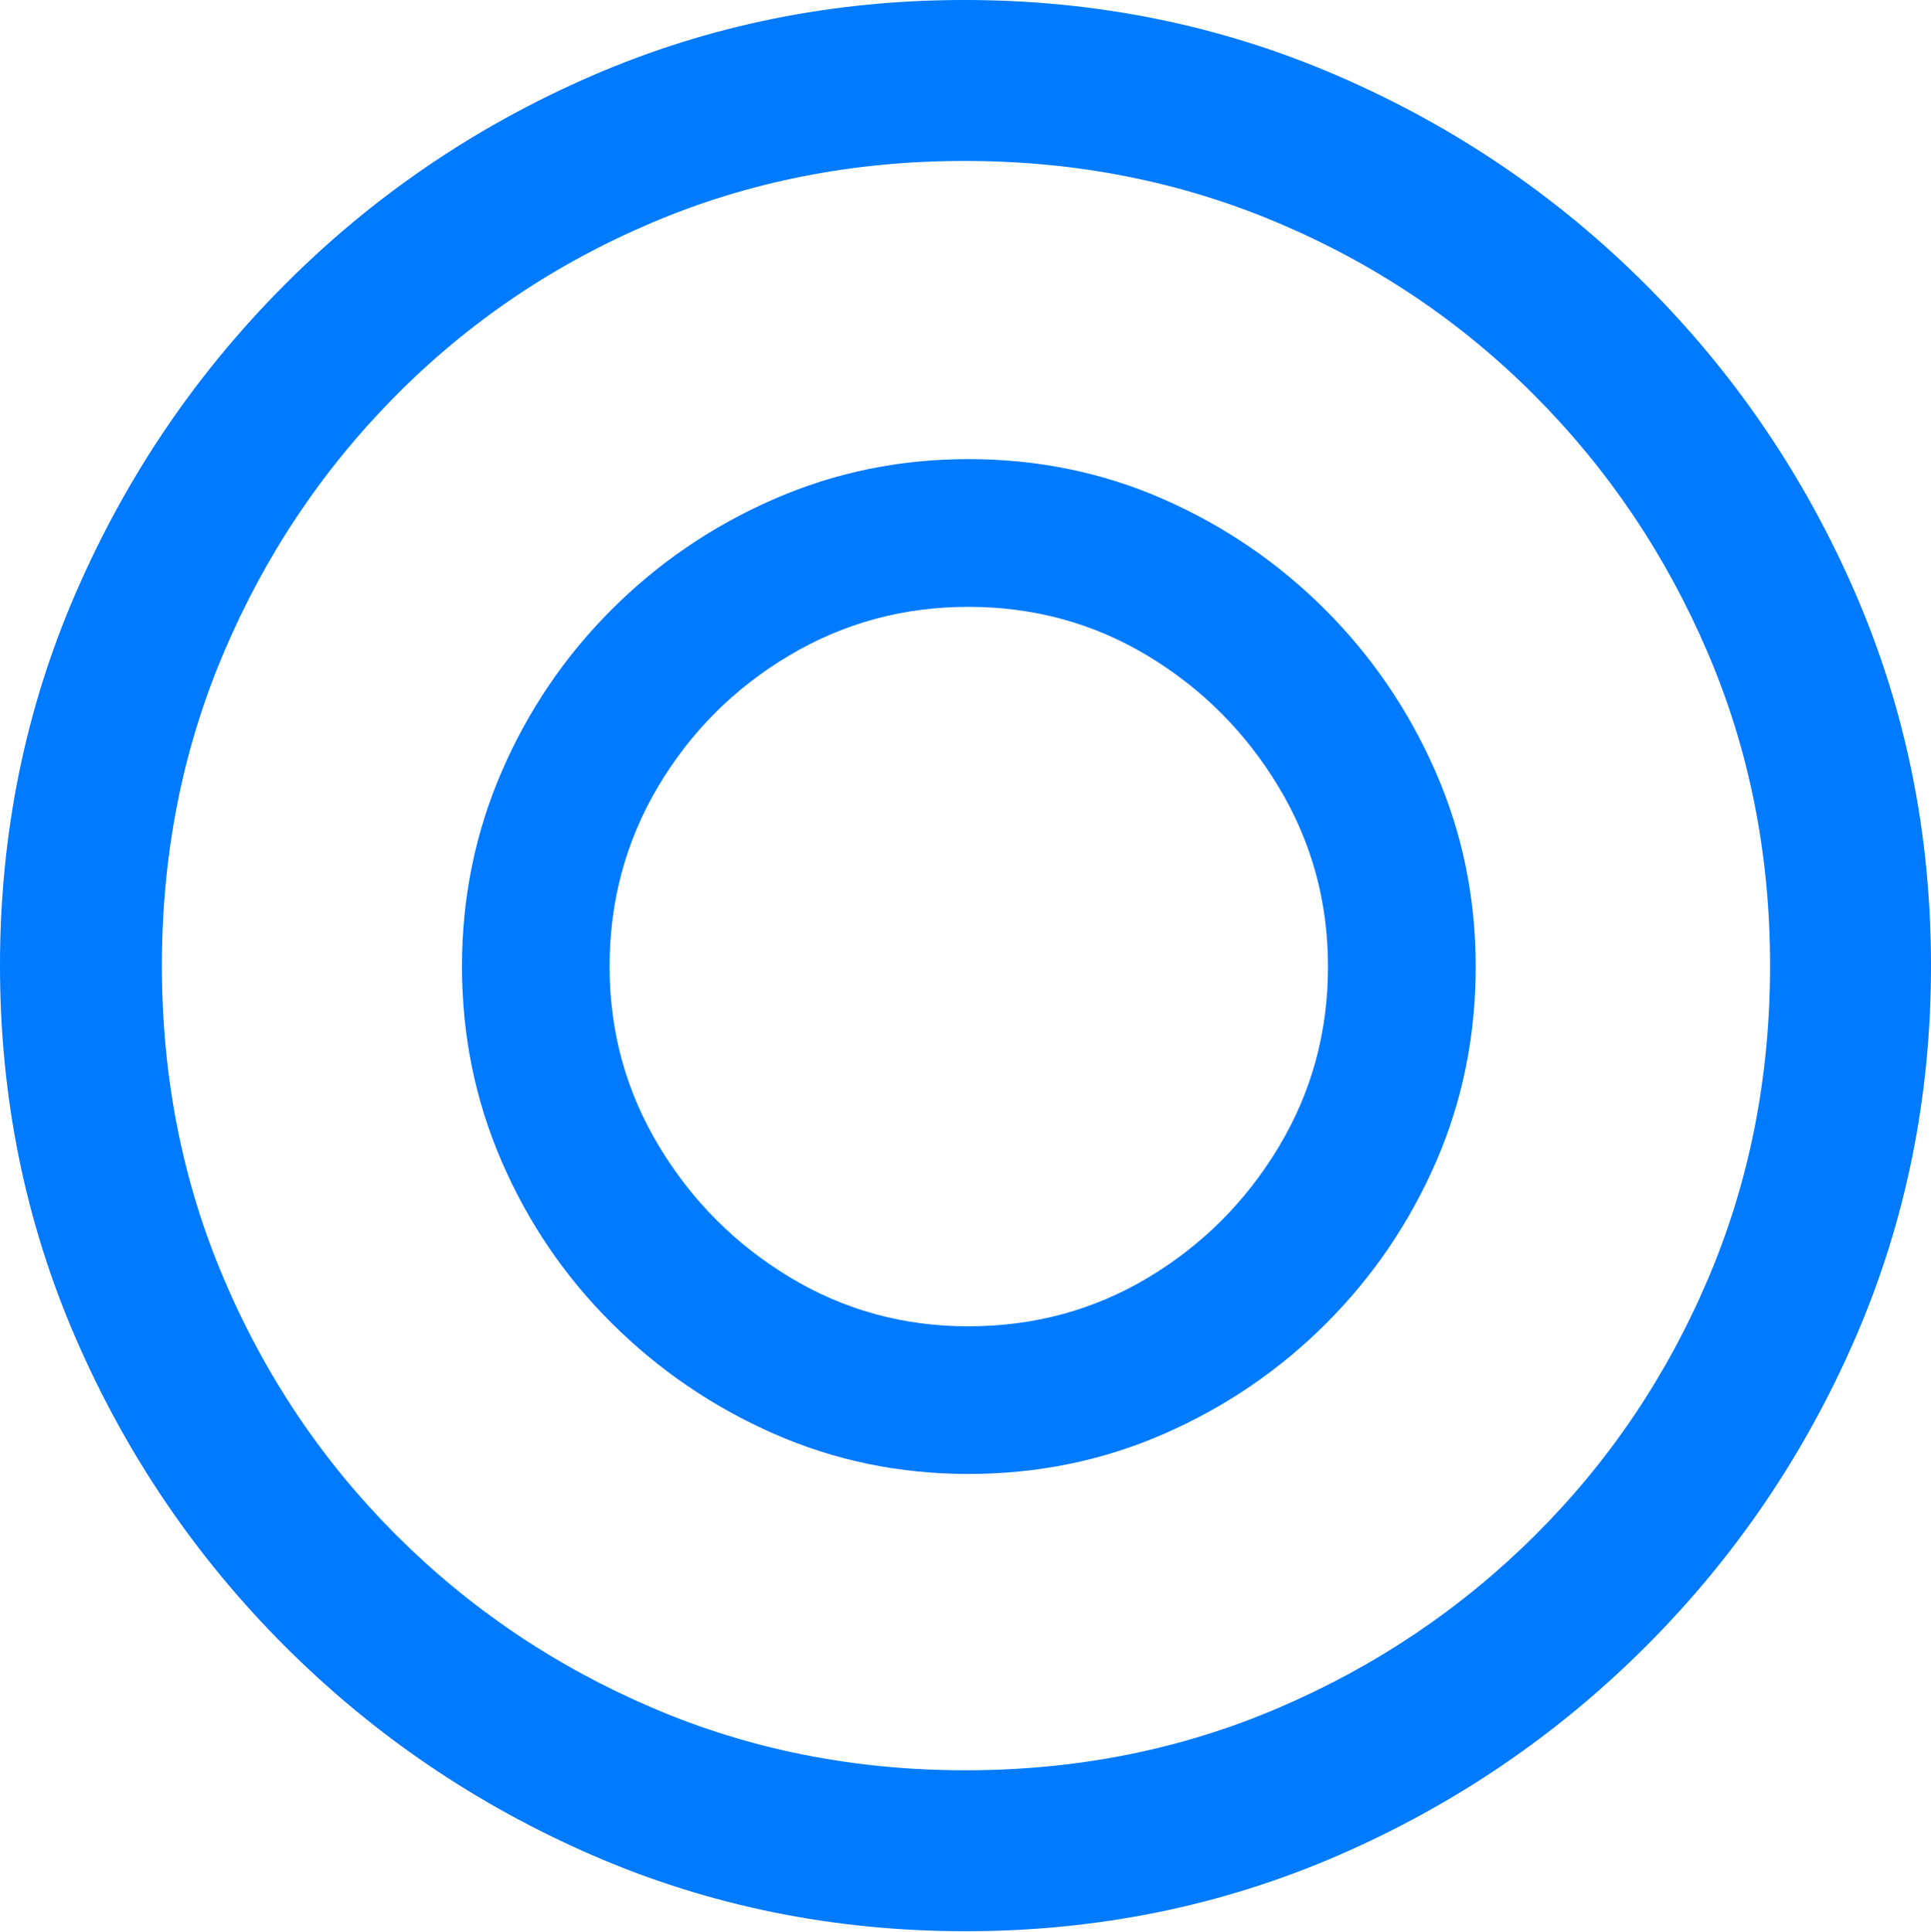 <?xml version="1.0" encoding="UTF-8"?>
<!--Generator: Apple Native CoreSVG 175.5-->
<!DOCTYPE svg
PUBLIC "-//W3C//DTD SVG 1.1//EN"
       "http://www.w3.org/Graphics/SVG/1.1/DTD/svg11.dtd">
<svg version="1.1" xmlns="http://www.w3.org/2000/svg" xmlns:xlink="http://www.w3.org/1999/xlink" width="19.922" height="19.932">
 <g>
  <rect height="19.932" opacity="0" width="19.922" x="0" y="0"/>
  <path d="M9.961 19.922Q12.002 19.922 13.804 19.141Q15.605 18.359 16.982 16.982Q18.359 15.605 19.141 13.804Q19.922 12.002 19.922 9.961Q19.922 7.92 19.141 6.118Q18.359 4.316 16.982 2.939Q15.605 1.562 13.799 0.781Q11.992 0 9.951 0Q7.91 0 6.108 0.781Q4.307 1.562 2.935 2.939Q1.562 4.316 0.781 6.118Q0 7.92 0 9.961Q0 12.002 0.781 13.804Q1.562 15.605 2.939 16.982Q4.316 18.359 6.118 19.141Q7.92 19.922 9.961 19.922ZM9.961 18.262Q8.232 18.262 6.729 17.617Q5.225 16.973 4.087 15.835Q2.949 14.697 2.31 13.193Q1.67 11.69 1.67 9.961Q1.67 8.232 2.31 6.729Q2.949 5.225 4.082 4.082Q5.215 2.939 6.719 2.3Q8.223 1.66 9.951 1.66Q11.68 1.66 13.188 2.3Q14.697 2.939 15.835 4.082Q16.973 5.225 17.617 6.729Q18.262 8.232 18.262 9.961Q18.262 11.69 17.622 13.193Q16.982 14.697 15.84 15.835Q14.697 16.973 13.193 17.617Q11.69 18.262 9.961 18.262Z" fill="#007aff"/>
  <path d="M9.99 15.205Q11.065 15.205 12.012 14.79Q12.959 14.375 13.682 13.652Q14.404 12.93 14.815 11.987Q15.225 11.045 15.225 9.971Q15.225 8.906 14.81 7.959Q14.395 7.012 13.672 6.289Q12.949 5.566 12.007 5.151Q11.065 4.736 9.99 4.736Q8.926 4.736 7.979 5.151Q7.031 5.566 6.309 6.289Q5.586 7.012 5.176 7.959Q4.766 8.906 4.766 9.971Q4.766 11.035 5.176 11.982Q5.586 12.93 6.313 13.652Q7.041 14.375 7.983 14.79Q8.926 15.205 9.99 15.205ZM9.99 13.682Q8.984 13.682 8.145 13.174Q7.305 12.666 6.797 11.821Q6.289 10.977 6.289 9.971Q6.289 8.955 6.792 8.11Q7.295 7.266 8.14 6.763Q8.984 6.26 9.99 6.26Q11.006 6.26 11.846 6.768Q12.685 7.275 13.193 8.12Q13.701 8.965 13.701 9.971Q13.701 10.986 13.193 11.831Q12.685 12.676 11.846 13.179Q11.006 13.682 9.99 13.682Z" fill="#007aff"/>
 </g>
</svg>

